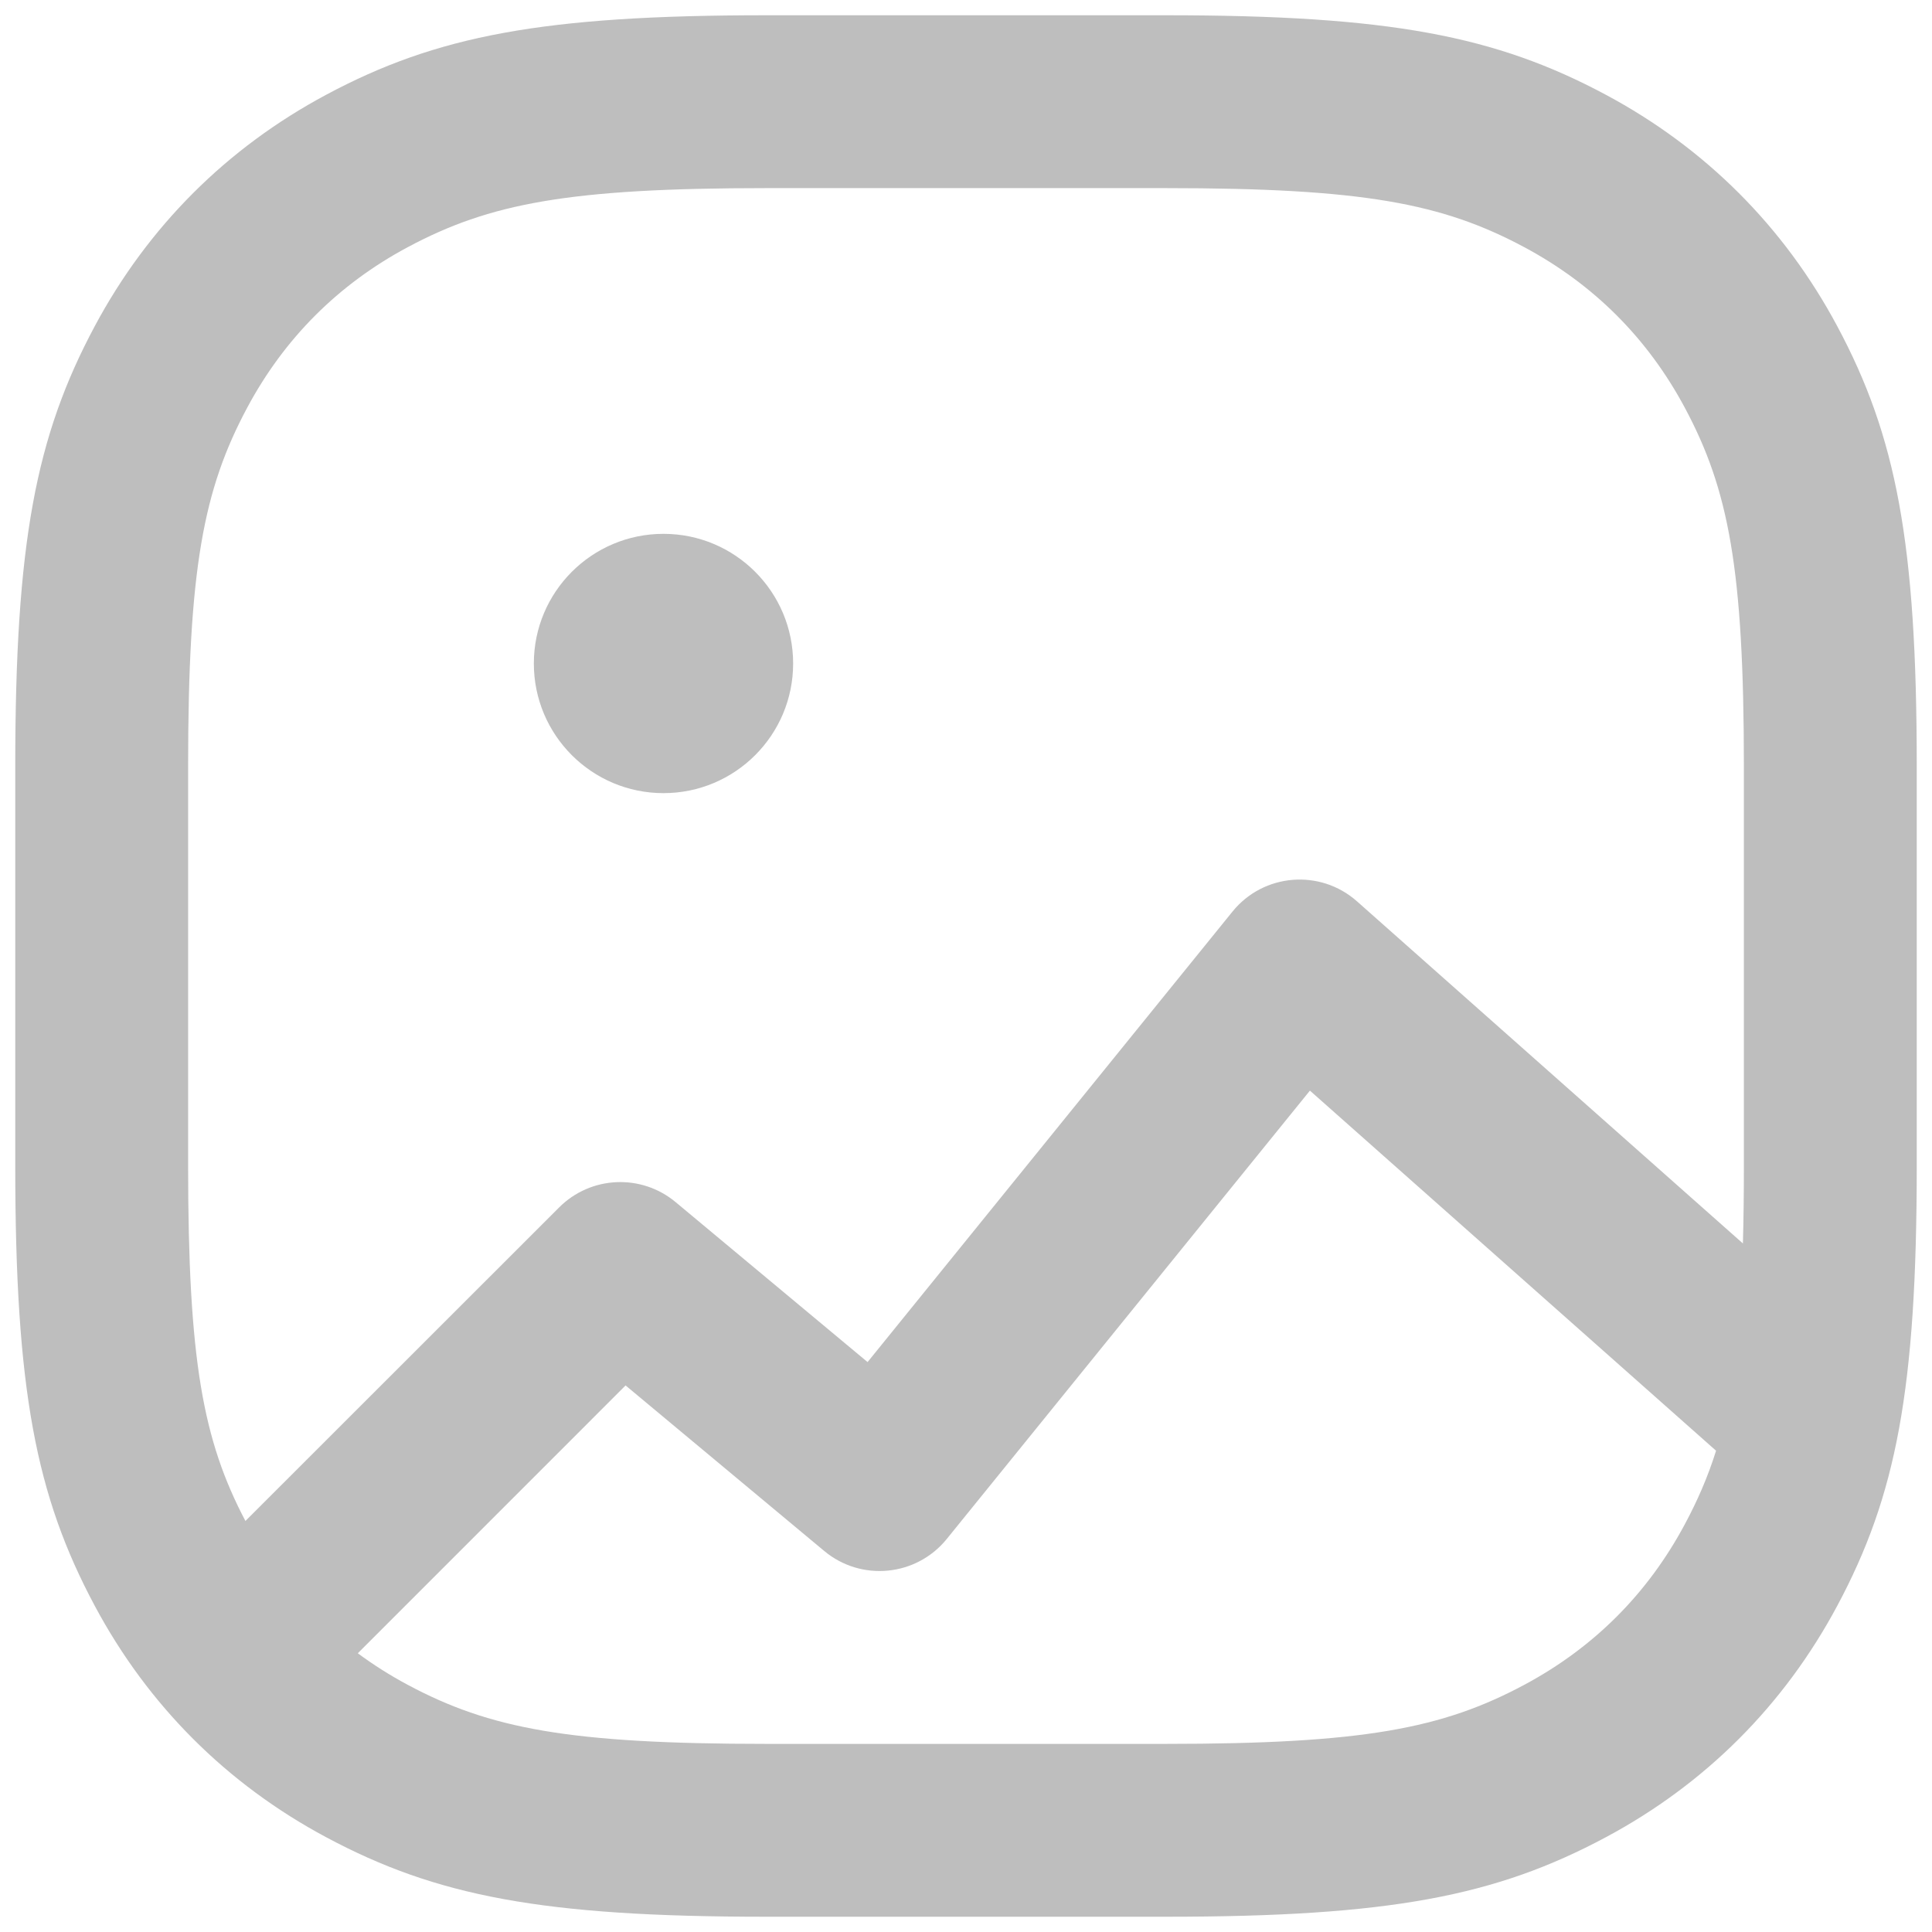 <svg width="95" height="95" viewBox="0 0 95 95" fill="none" xmlns="http://www.w3.org/2000/svg">
<path d="M57.31 0.75C68.316 0.75 73.537 1.758 78.959 4.658C83.855 7.277 87.723 11.145 90.342 16.041C93.242 21.463 94.25 26.684 94.25 37.69V57.31C94.25 68.316 93.242 73.537 90.342 78.959C87.723 83.855 83.855 87.723 78.959 90.342C73.537 93.242 68.316 94.25 57.31 94.25H37.69C26.684 94.25 21.463 93.242 16.041 90.342C11.145 87.723 7.277 83.855 4.658 78.959C1.758 73.537 0.75 68.316 0.75 57.31V37.69C0.75 26.684 1.758 21.463 4.658 16.041C7.277 11.145 11.145 7.277 16.041 4.658C21.463 1.758 26.684 0.75 37.69 0.75H57.31ZM64.411 53.628L46.553 75.675C45.06 77.517 42.35 77.782 40.529 76.265L30.761 68.125L17.594 81.294C18.363 81.864 19.181 82.382 20.049 82.846C24.072 84.998 27.968 85.75 37.69 85.75H57.31C67.032 85.75 70.928 84.998 74.951 82.846C78.365 81.02 81.02 78.365 82.846 74.951C83.471 73.783 83.977 72.626 84.382 71.335L64.411 53.628ZM57.31 9.25H37.69C27.968 9.25 24.072 10.002 20.049 12.154C16.635 13.98 13.98 16.635 12.154 20.049C10.002 24.072 9.25 27.968 9.25 37.69V57.31C9.25 66.902 9.982 70.822 12.068 74.789L27.495 59.37C29.049 57.816 31.532 57.703 33.221 59.11L42.66 66.976L60.603 44.825C62.127 42.943 64.913 42.714 66.725 44.32L85.702 61.143C85.735 59.973 85.75 58.702 85.75 57.31V37.69C85.75 27.968 84.998 24.072 82.846 20.049C81.02 16.635 78.365 13.98 74.951 12.154C70.928 10.002 67.032 9.25 57.31 9.25ZM32.625 26.25C36.146 26.25 39 29.104 39 32.625C39 36.146 36.146 39 32.625 39C29.104 39 26.25 36.146 26.25 32.625C26.25 29.104 29.104 26.25 32.625 26.25Z" fill="#BEBEBE"/>
</svg>
